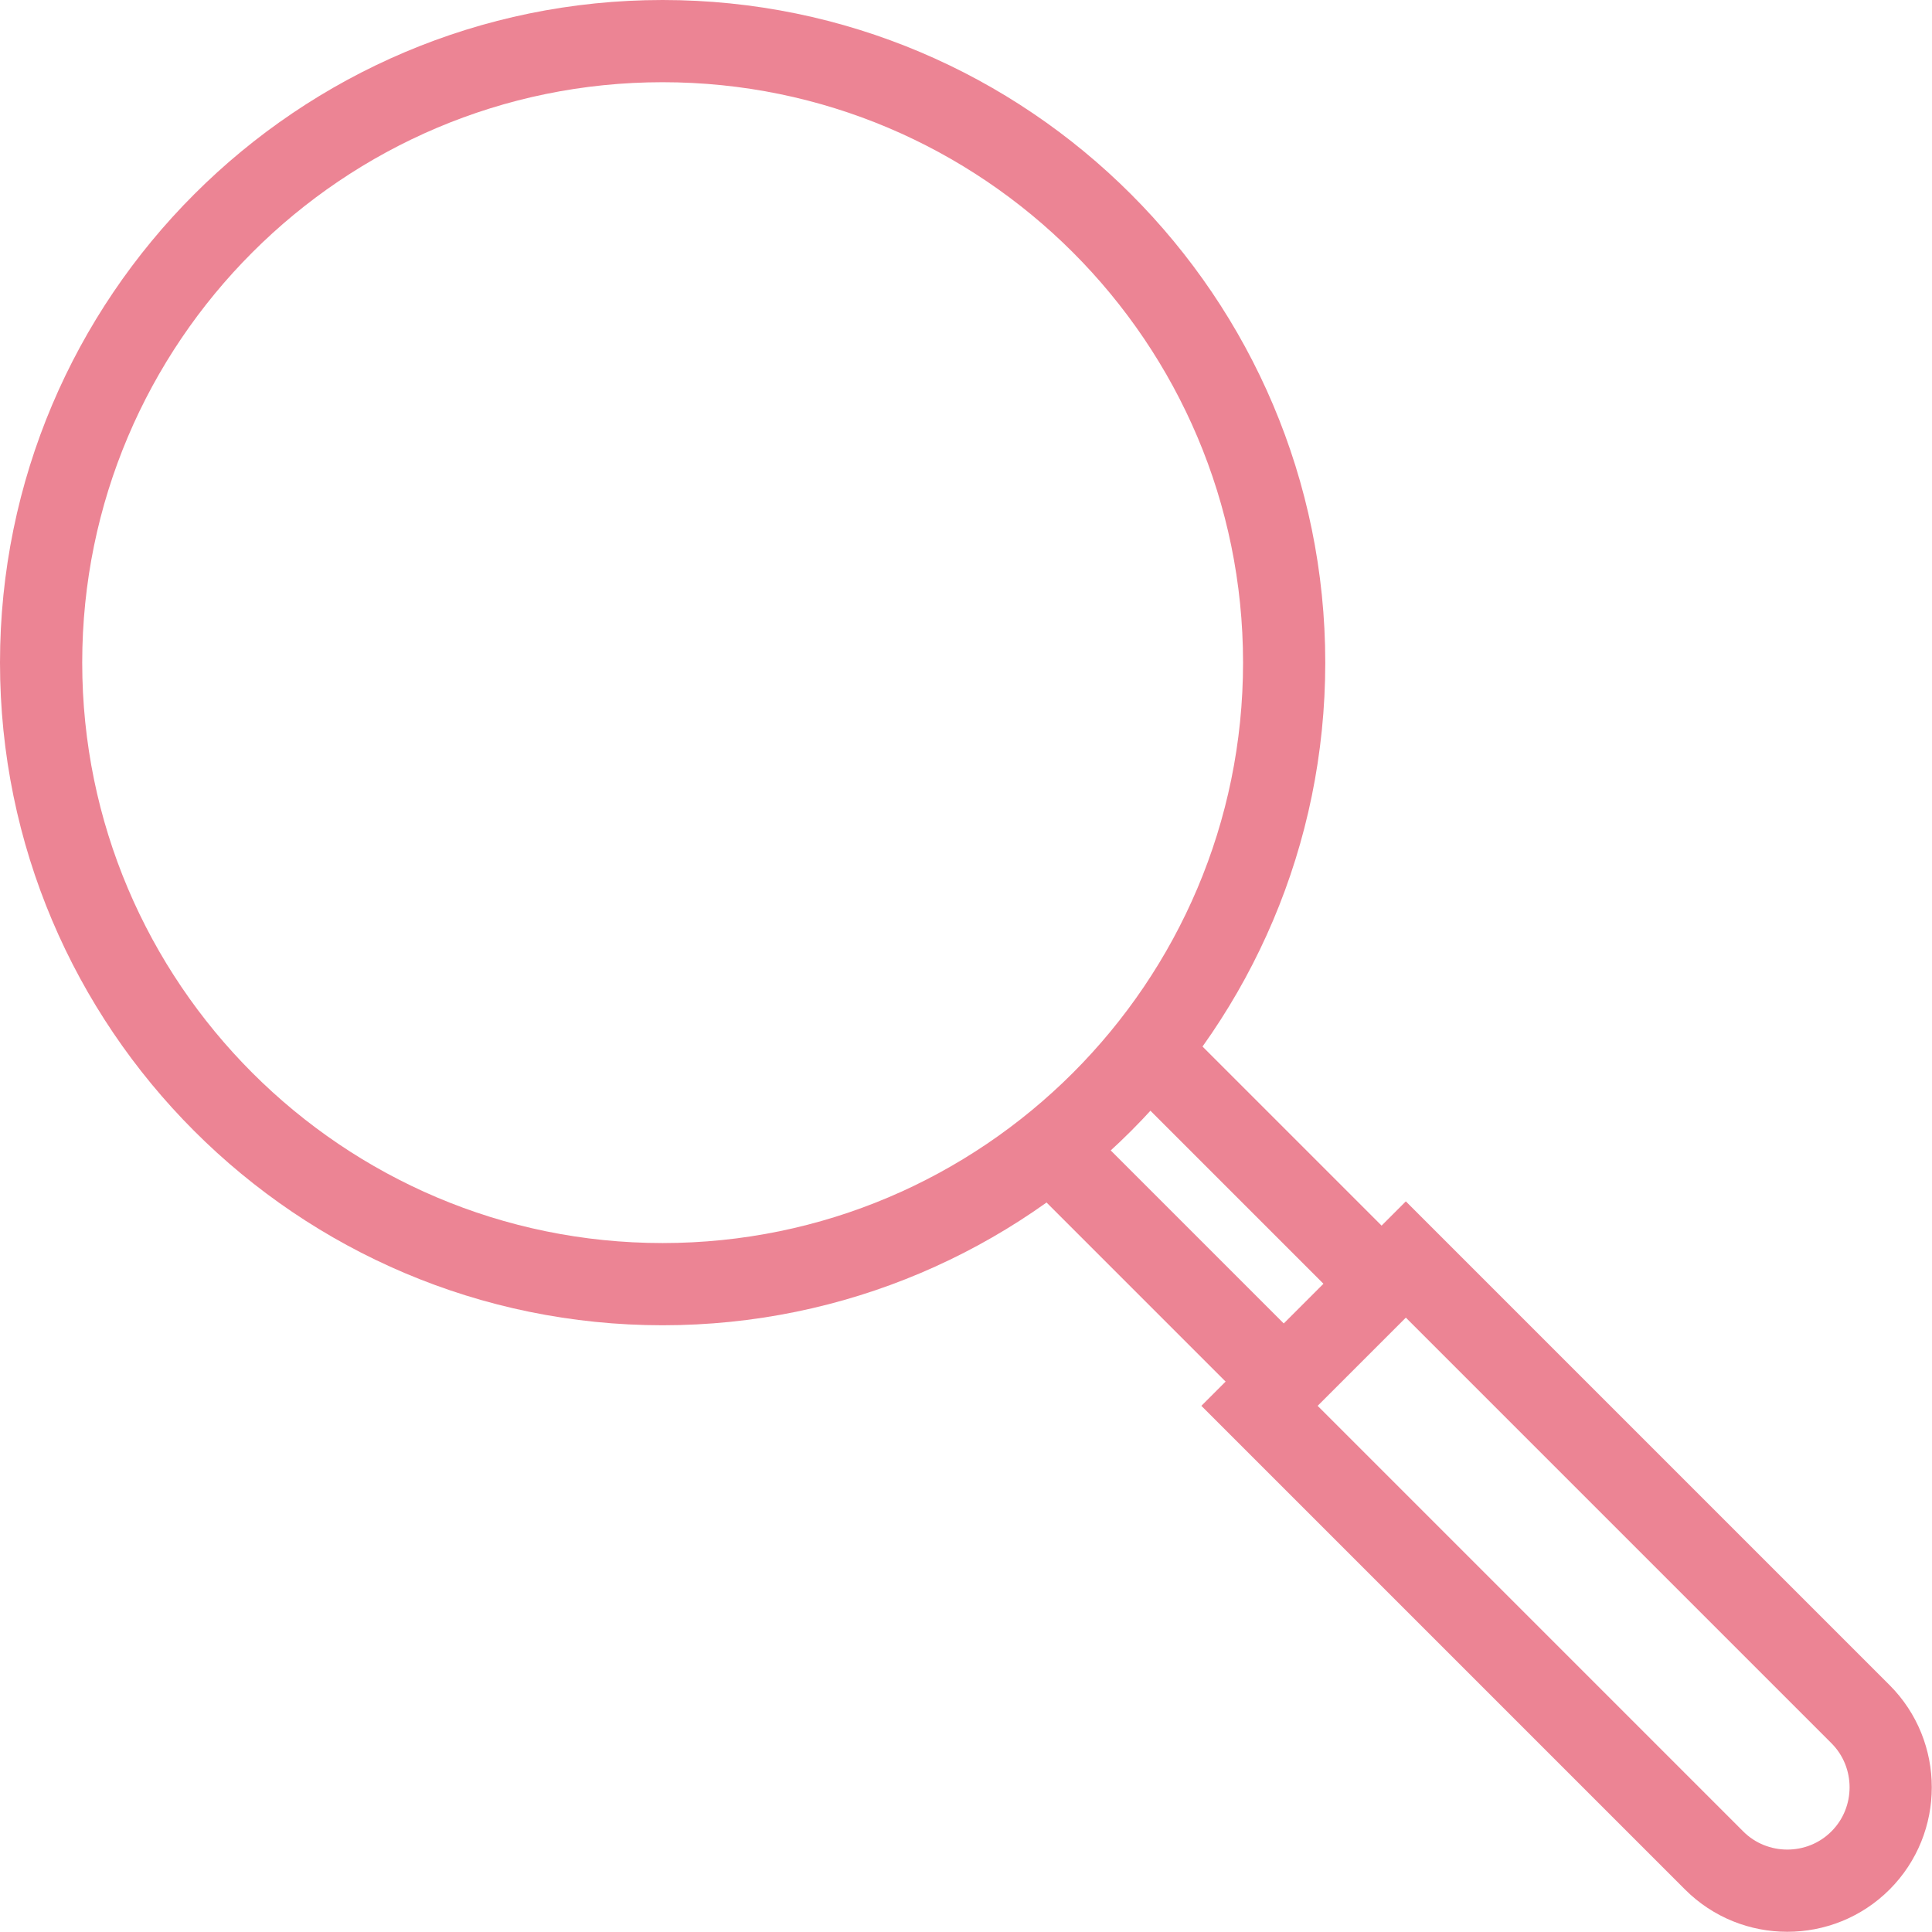<svg id="Layer_2" xmlns="http://www.w3.org/2000/svg" viewBox="0 0 23.5 23.5"><defs><style>.cls-1{fill:none;stroke:#ec8494;stroke-miterlimit:10}</style></defs><g id="design"><g id="g2308"><path id="path2310" class="cls-1" d="M15.32 17.1l5.53 5.53c.49.49 1.29.49 1.78 0s.49-1.29 0-1.78l-5.53-5.53-1.78 1.78z"/></g><g id="g2316"><path id="path2318" class="cls-1" d="M13.97 12.78l2.83 2.83"/></g><g id="g2320"><path id="path2322" class="cls-1" d="M12.78 13.97l2.83 2.83"/></g><g id="g2324"><path id="path2326" class="cls-1" d="M.5 8.06c0 4.17 3.39 7.56 7.56 7.56s7.56-3.39 7.56-7.56S12.23.5 8.06.5.5 3.89.5 8.06z"/></g></g></svg>